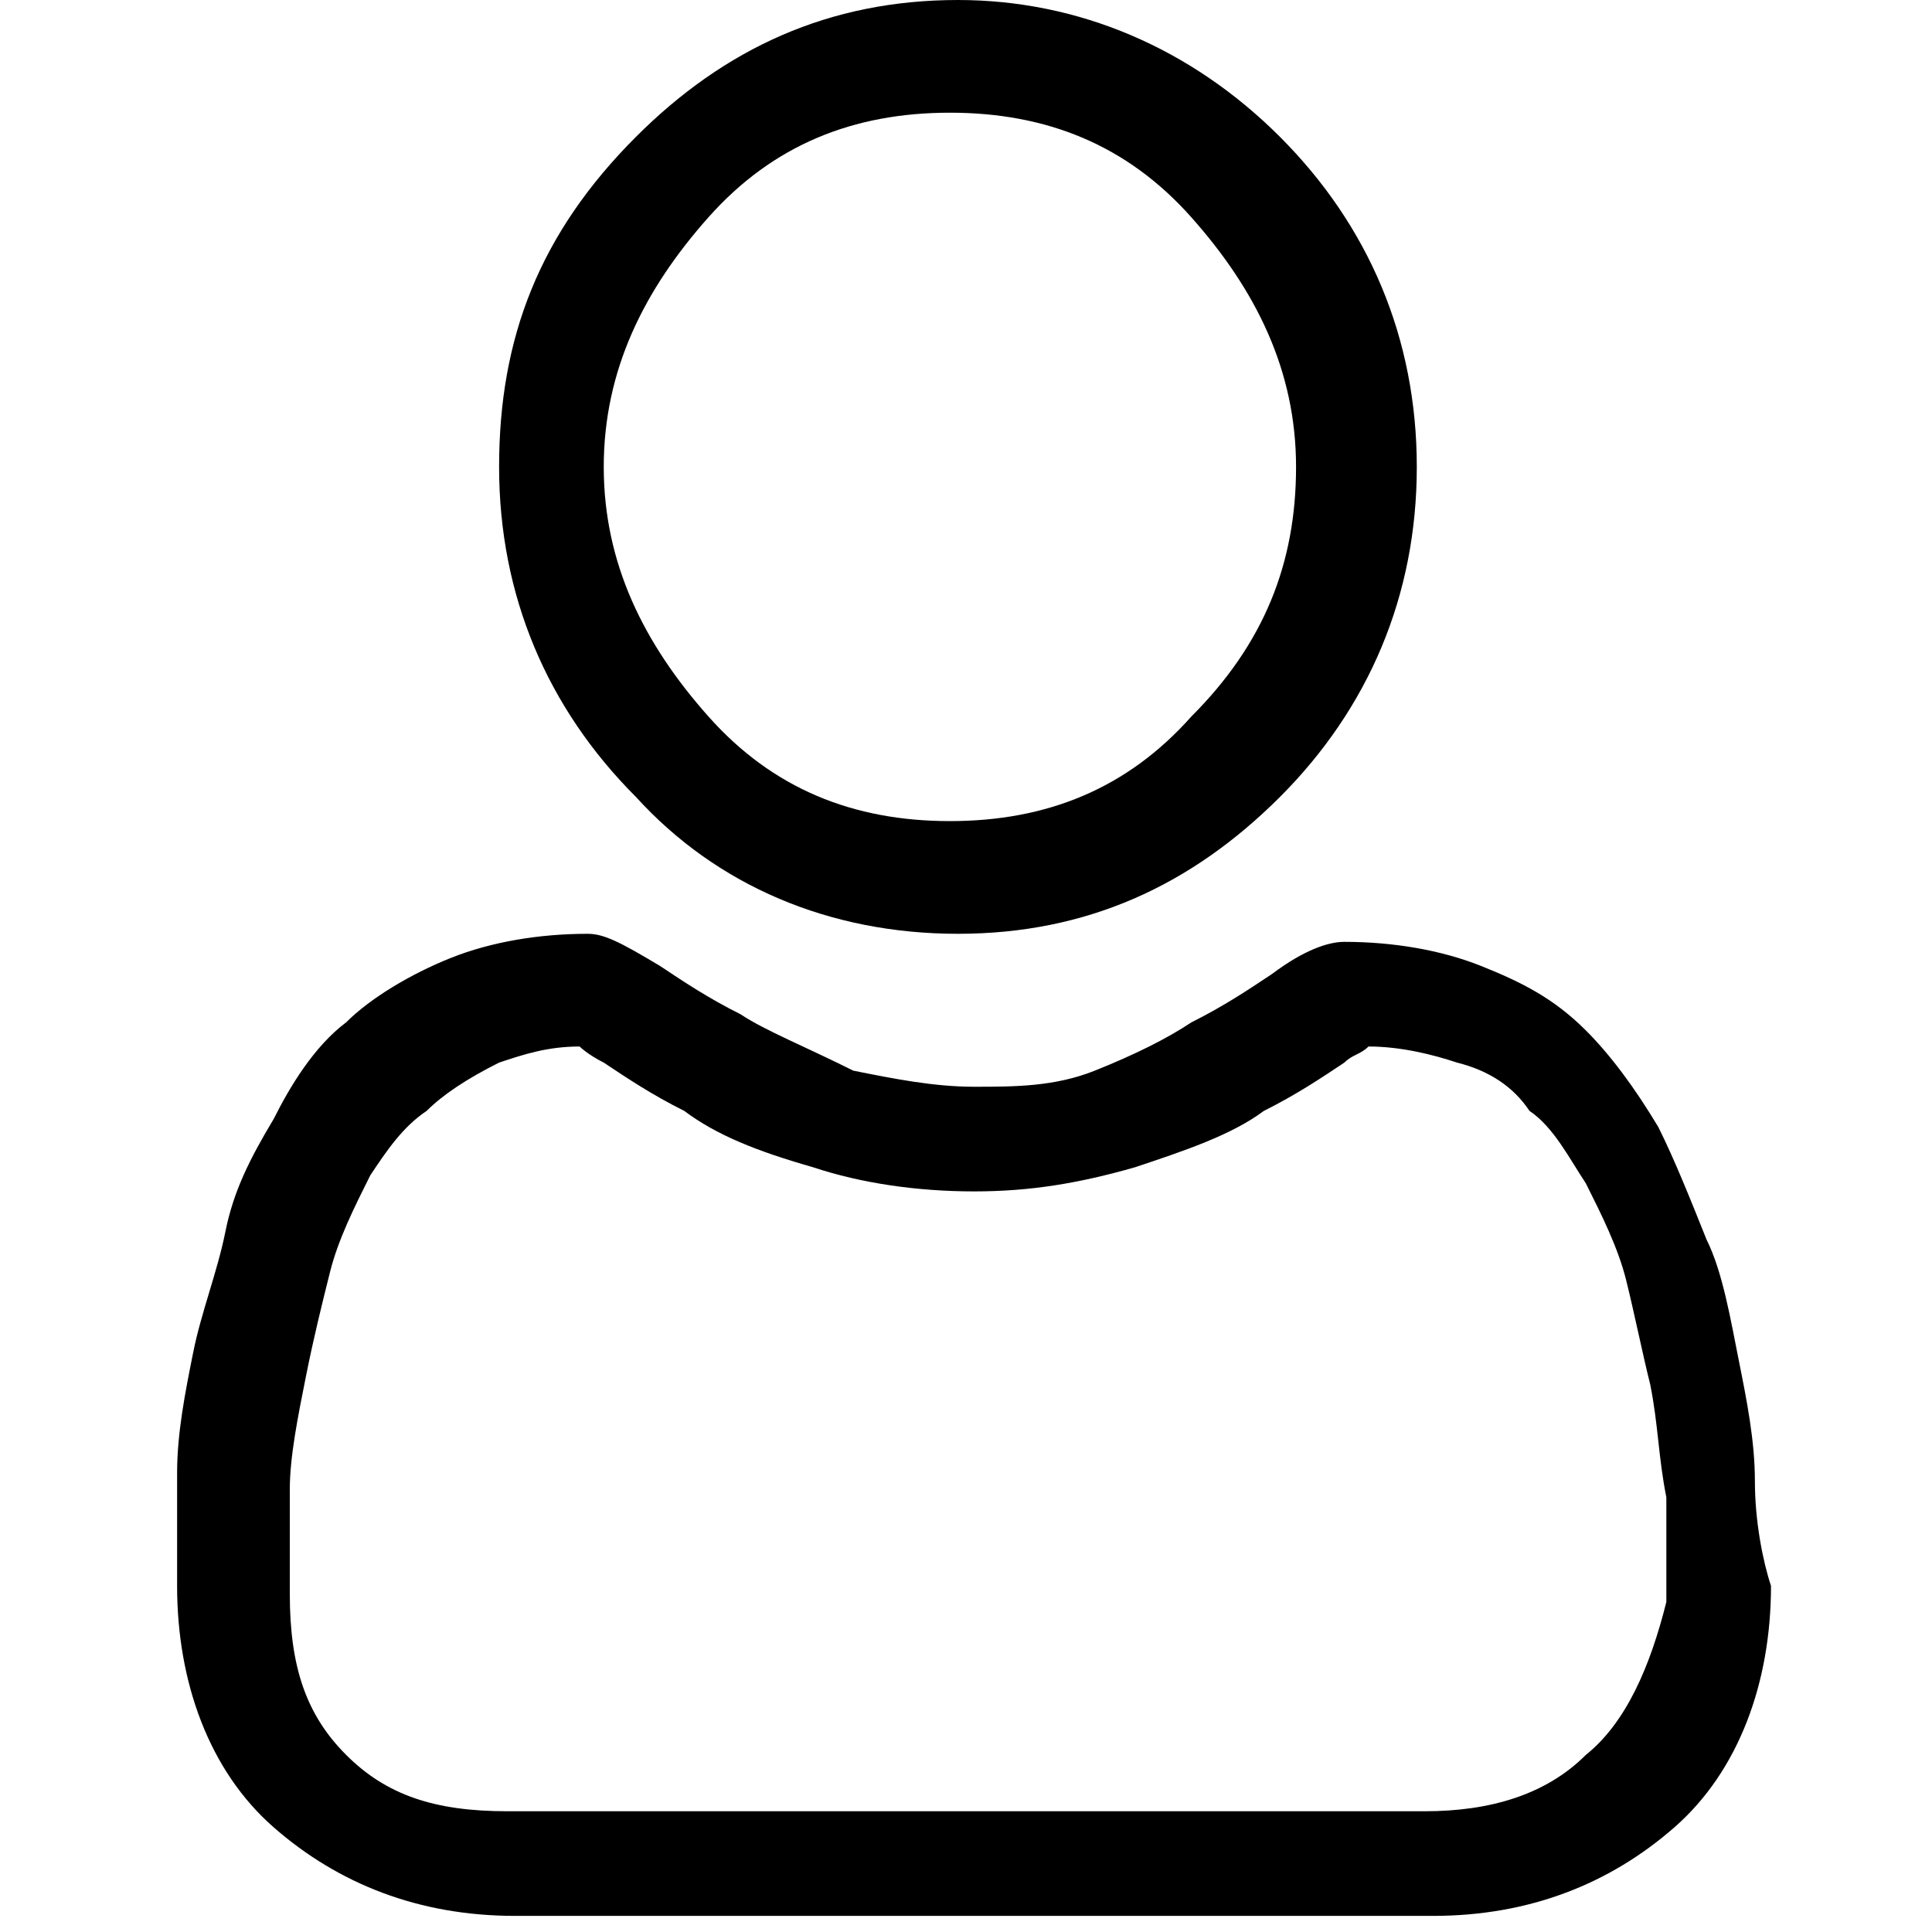 <?xml version="1.0" encoding="utf-8"?>
<!-- Generator: Adobe Illustrator 19.2.1, SVG Export Plug-In . SVG Version: 6.00 Build 0)  -->
<svg version="1.1" id="Слой_1" xmlns="http://www.w3.org/2000/svg" xmlns:xlink="http://www.w3.org/1999/xlink" x="0px" y="0px"
	 viewBox="0 0 24 24" style="enable-background:new 0 0 24 24;" xml:space="preserve">
<style type="text/css">
	.st0{fill:#333A57;}
</style>
<g>
	<path d="M11.9,11.6c1.6,0,2.9-0.6,4-1.7c1.1-1.1,1.7-2.5,1.7-4.1c0-1.6-0.6-3-1.7-4.1c-1.1-1.1-2.5-1.7-4-1.7c-1.6,0-2.9,0.6-4,1.7C6.7,2.9,6.2,4.2,6.2,5.8c0,1.6,0.6,3,1.7,4.1C8.9,11,10.3,11.6,11.9,11.6z M8.8,2.7c0.8-0.9,1.8-1.3,3-1.3c1.2,0,2.2,0.4,3,1.3c0.8,0.9,1.3,1.9,1.3,3.1c0,1.2-0.4,2.2-1.3,3.1c-0.8,0.9-1.8,1.3-3,1.3c-1.2,0-2.2-0.4-3-1.3C8,8,7.5,7,7.5,5.8C7.5,4.6,8,3.6,8.8,2.7z"/>
	<path d="M21.8,18.4c0-0.5-0.1-1-0.2-1.5c-0.1-0.5-0.2-1.1-0.4-1.5c-0.2-0.5-0.4-1-0.6-1.4c-0.3-0.5-0.6-0.9-0.9-1.2c-0.4-0.4-0.8-0.6-1.3-0.8c-0.5-0.2-1.1-0.3-1.7-0.3c-0.2,0-0.5,0.1-0.9,0.4c-0.3,0.2-0.6,0.4-1,0.6c-0.3,0.2-0.7,0.4-1.2,0.6c-0.5,0.2-1,0.2-1.5,0.2c-0.5,0-1-0.1-1.5-0.2C10,13,9.5,12.8,9.2,12.6c-0.4-0.2-0.7-0.4-1-0.6c-0.5-0.3-0.7-0.4-0.9-0.4c-0.6,0-1.2,0.1-1.7,0.3c-0.5,0.2-1,0.5-1.3,0.8c-0.4,0.3-0.7,0.8-0.9,1.2c-0.3,0.5-0.5,0.9-0.6,1.4c-0.1,0.5-0.3,1-0.4,1.5c-0.1,0.5-0.2,1-0.2,1.5c0,0.5,0,0.9,0,1.4c0,1.2,0.4,2.3,1.2,3c0.8,0.7,1.8,1.1,3,1.1h11.4c1.2,0,2.2-0.4,3-1.1c0.8-0.7,1.2-1.8,1.2-3C21.9,19.4,21.8,18.9,21.8,18.4z M19.7,21.8c-0.5,0.5-1.2,0.7-2,0.7H6.3c-0.9,0-1.5-0.2-2-0.7c-0.5-0.5-0.7-1.1-0.7-2c0-0.4,0-0.9,0-1.3c0-0.4,0.1-0.9,0.2-1.4c0.1-0.5,0.2-0.9,0.3-1.3c0.1-0.4,0.3-0.8,0.5-1.2C4.8,14.3,5,14,5.3,13.8c0.2-0.2,0.5-0.4,0.9-0.6C6.5,13.1,6.8,13,7.2,13c0,0,0.1,0.1,0.3,0.2c0.3,0.2,0.6,0.4,1,0.6c0.4,0.3,0.9,0.5,1.6,0.7c0.6,0.2,1.3,0.3,2,0.3c0.7,0,1.3-0.1,2-0.3c0.6-0.2,1.2-0.4,1.6-0.7c0.4-0.2,0.7-0.4,1-0.6c0.1-0.1,0.2-0.1,0.3-0.2c0.4,0,0.8,0.1,1.1,0.2c0.4,0.1,0.7,0.3,0.9,0.6c0.3,0.2,0.5,0.6,0.7,0.9c0.2,0.4,0.4,0.8,0.5,1.2c0.1,0.4,0.2,0.9,0.3,1.3c0.1,0.5,0.1,0.9,0.2,1.4v0c0,0.4,0,0.9,0,1.3C20.5,20.7,20.2,21.4,19.7,21.8z"/>
</g>
</svg>
